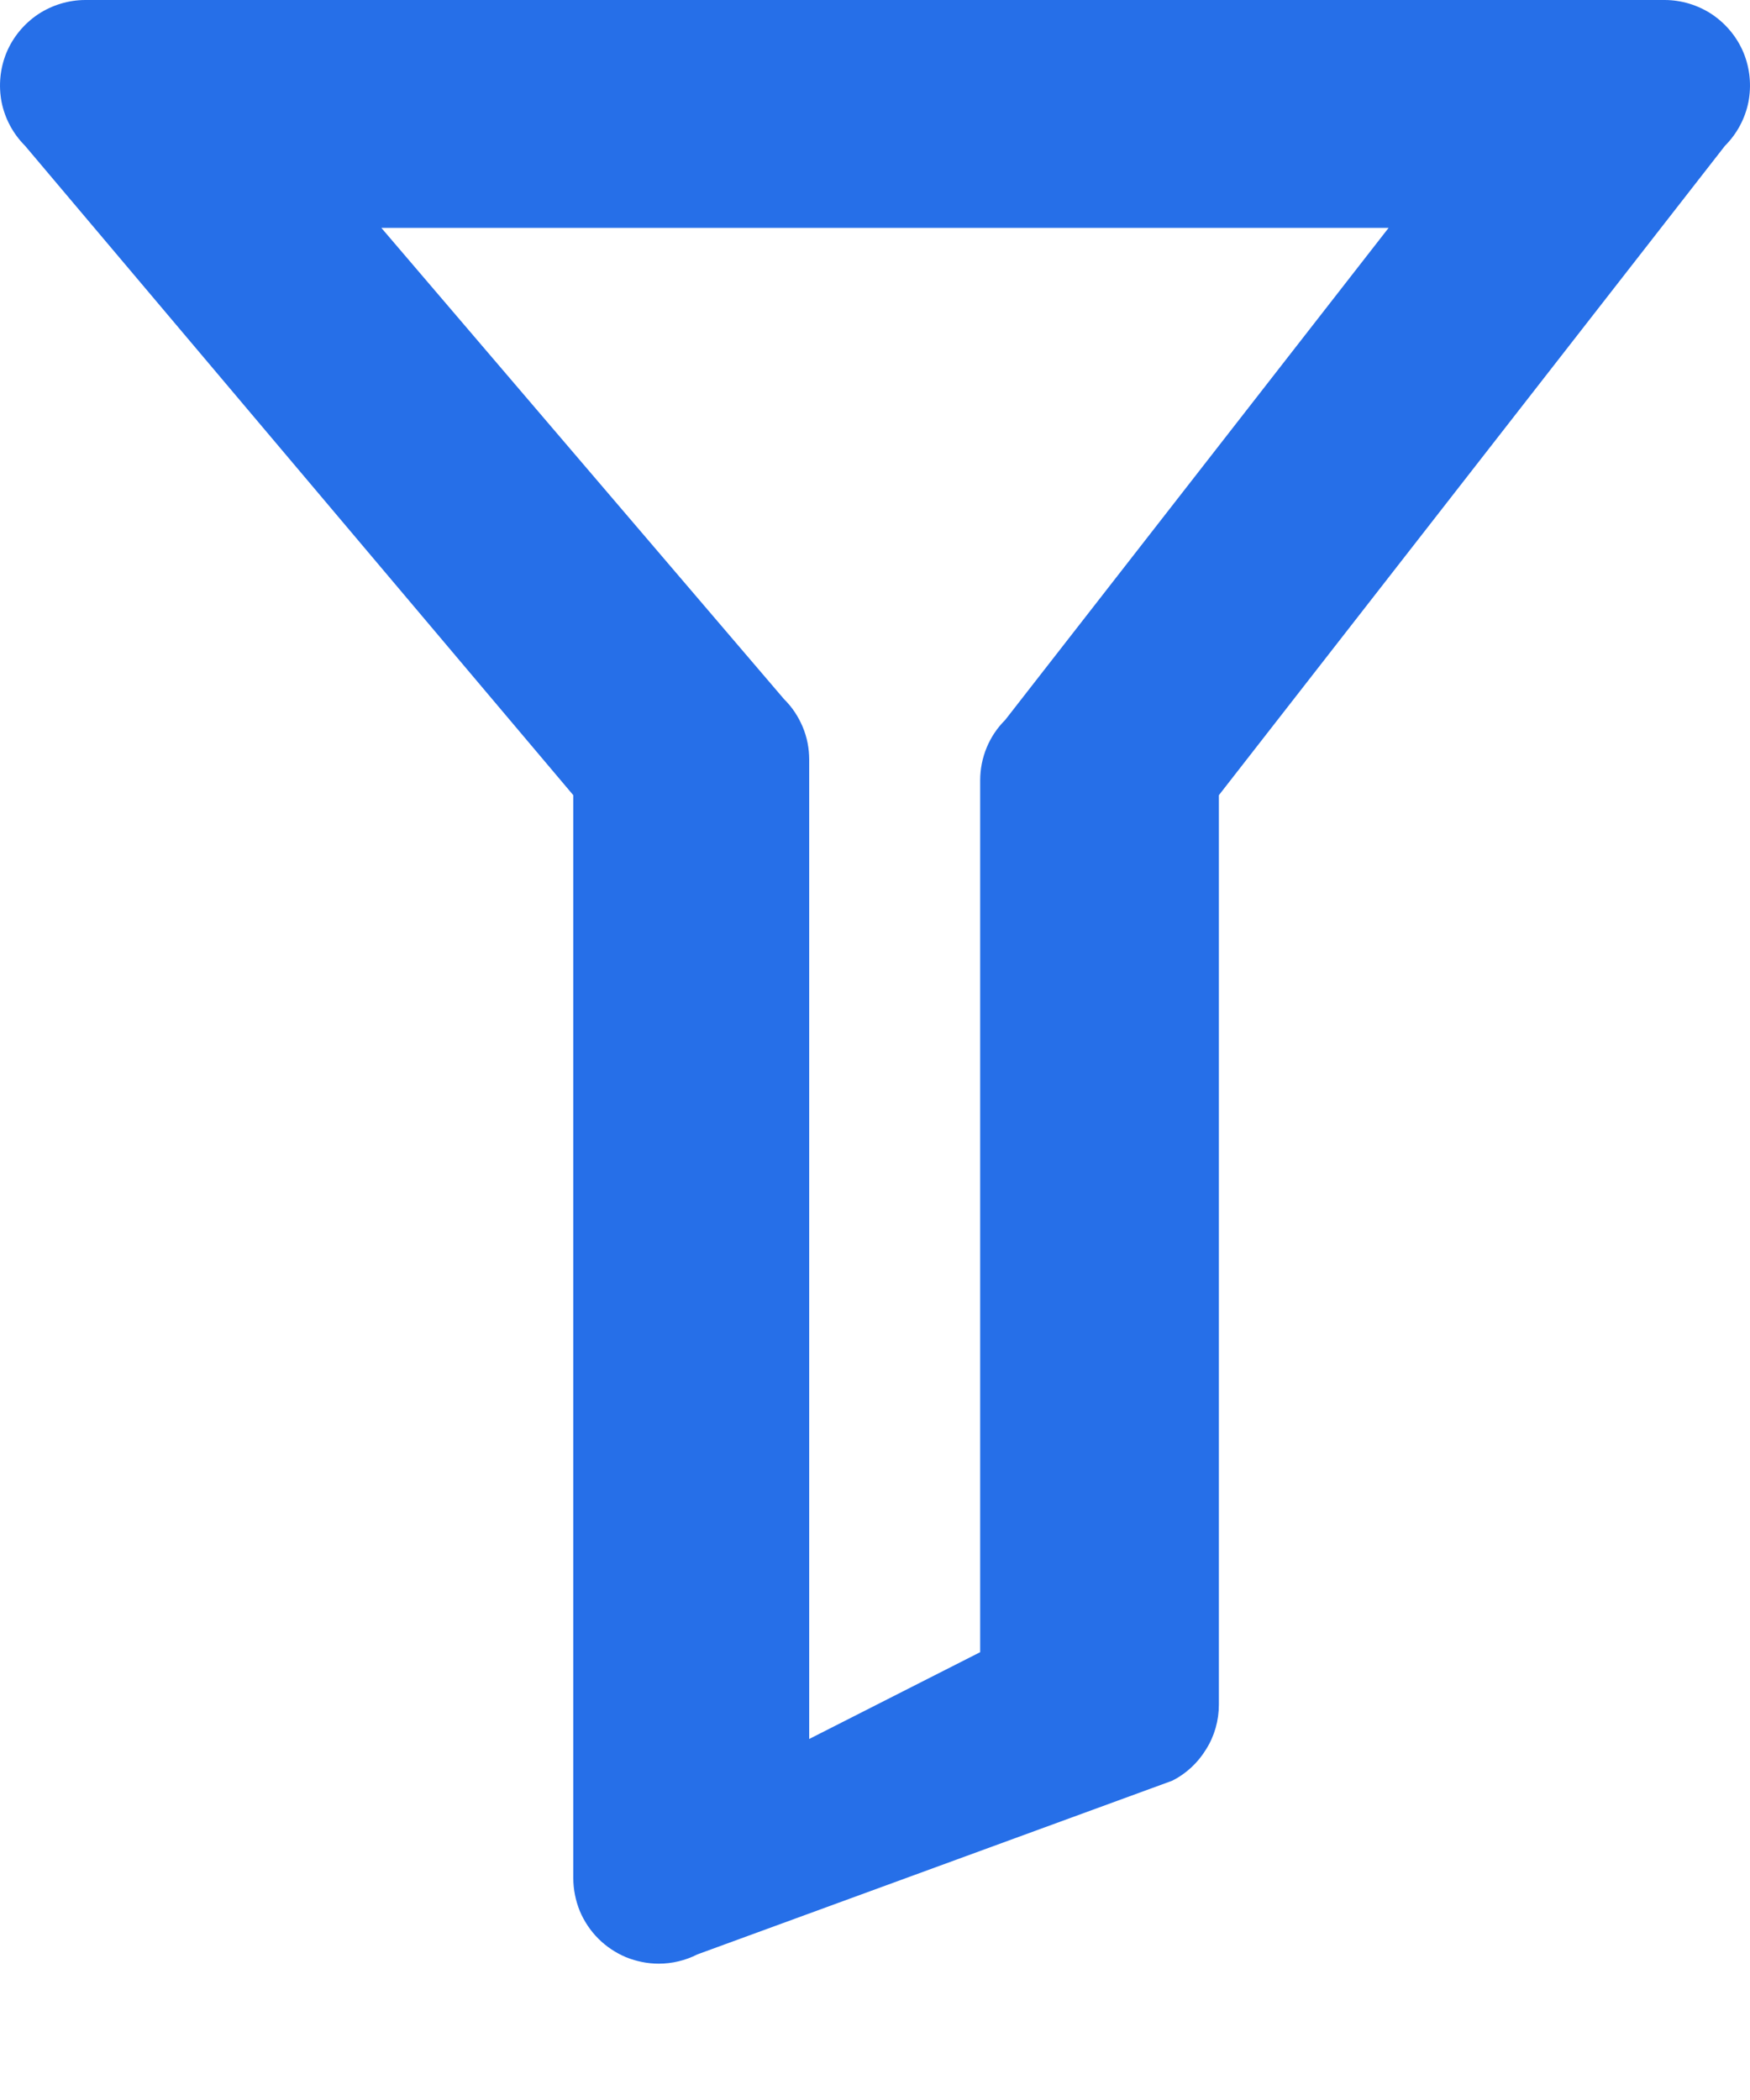 <svg width="10" height="12" viewBox="0 0 10 12" fill="none" xmlns="http://www.w3.org/2000/svg">
<path d="M3.764 11.221C3.84 11.221 3.916 11.203 3.985 11.168L6.697 10.176C6.778 10.136 6.845 10.073 6.892 9.996C6.94 9.92 6.965 9.831 6.965 9.741V4.544L9.857 0.833C9.925 0.765 9.972 0.678 9.991 0.583C10.009 0.489 10 0.391 9.963 0.301C9.926 0.212 9.863 0.136 9.783 0.082C9.703 0.029 9.608 2.51643e-06 9.512 0L0.488 0C0.392 2.51643e-06 0.297 0.029 0.217 0.082C0.137 0.136 0.074 0.212 0.037 0.301C0 0.391 -0.009 0.489 0.009 0.583C0.028 0.678 0.075 0.765 0.143 0.833L3.276 4.544V10.733C3.276 10.797 3.289 10.86 3.313 10.92C3.338 10.979 3.374 11.033 3.419 11.078C3.464 11.123 3.518 11.159 3.577 11.184C3.637 11.208 3.7 11.221 3.764 11.221ZM5.601 9.441L4.624 9.937V4.341C4.624 4.277 4.612 4.214 4.587 4.154C4.562 4.095 4.527 4.041 4.481 3.996L2.179 1.302H7.935L5.744 4.114C5.652 4.205 5.601 4.33 5.601 4.459V9.441Z" fill="#266FE8"/>
</svg>
